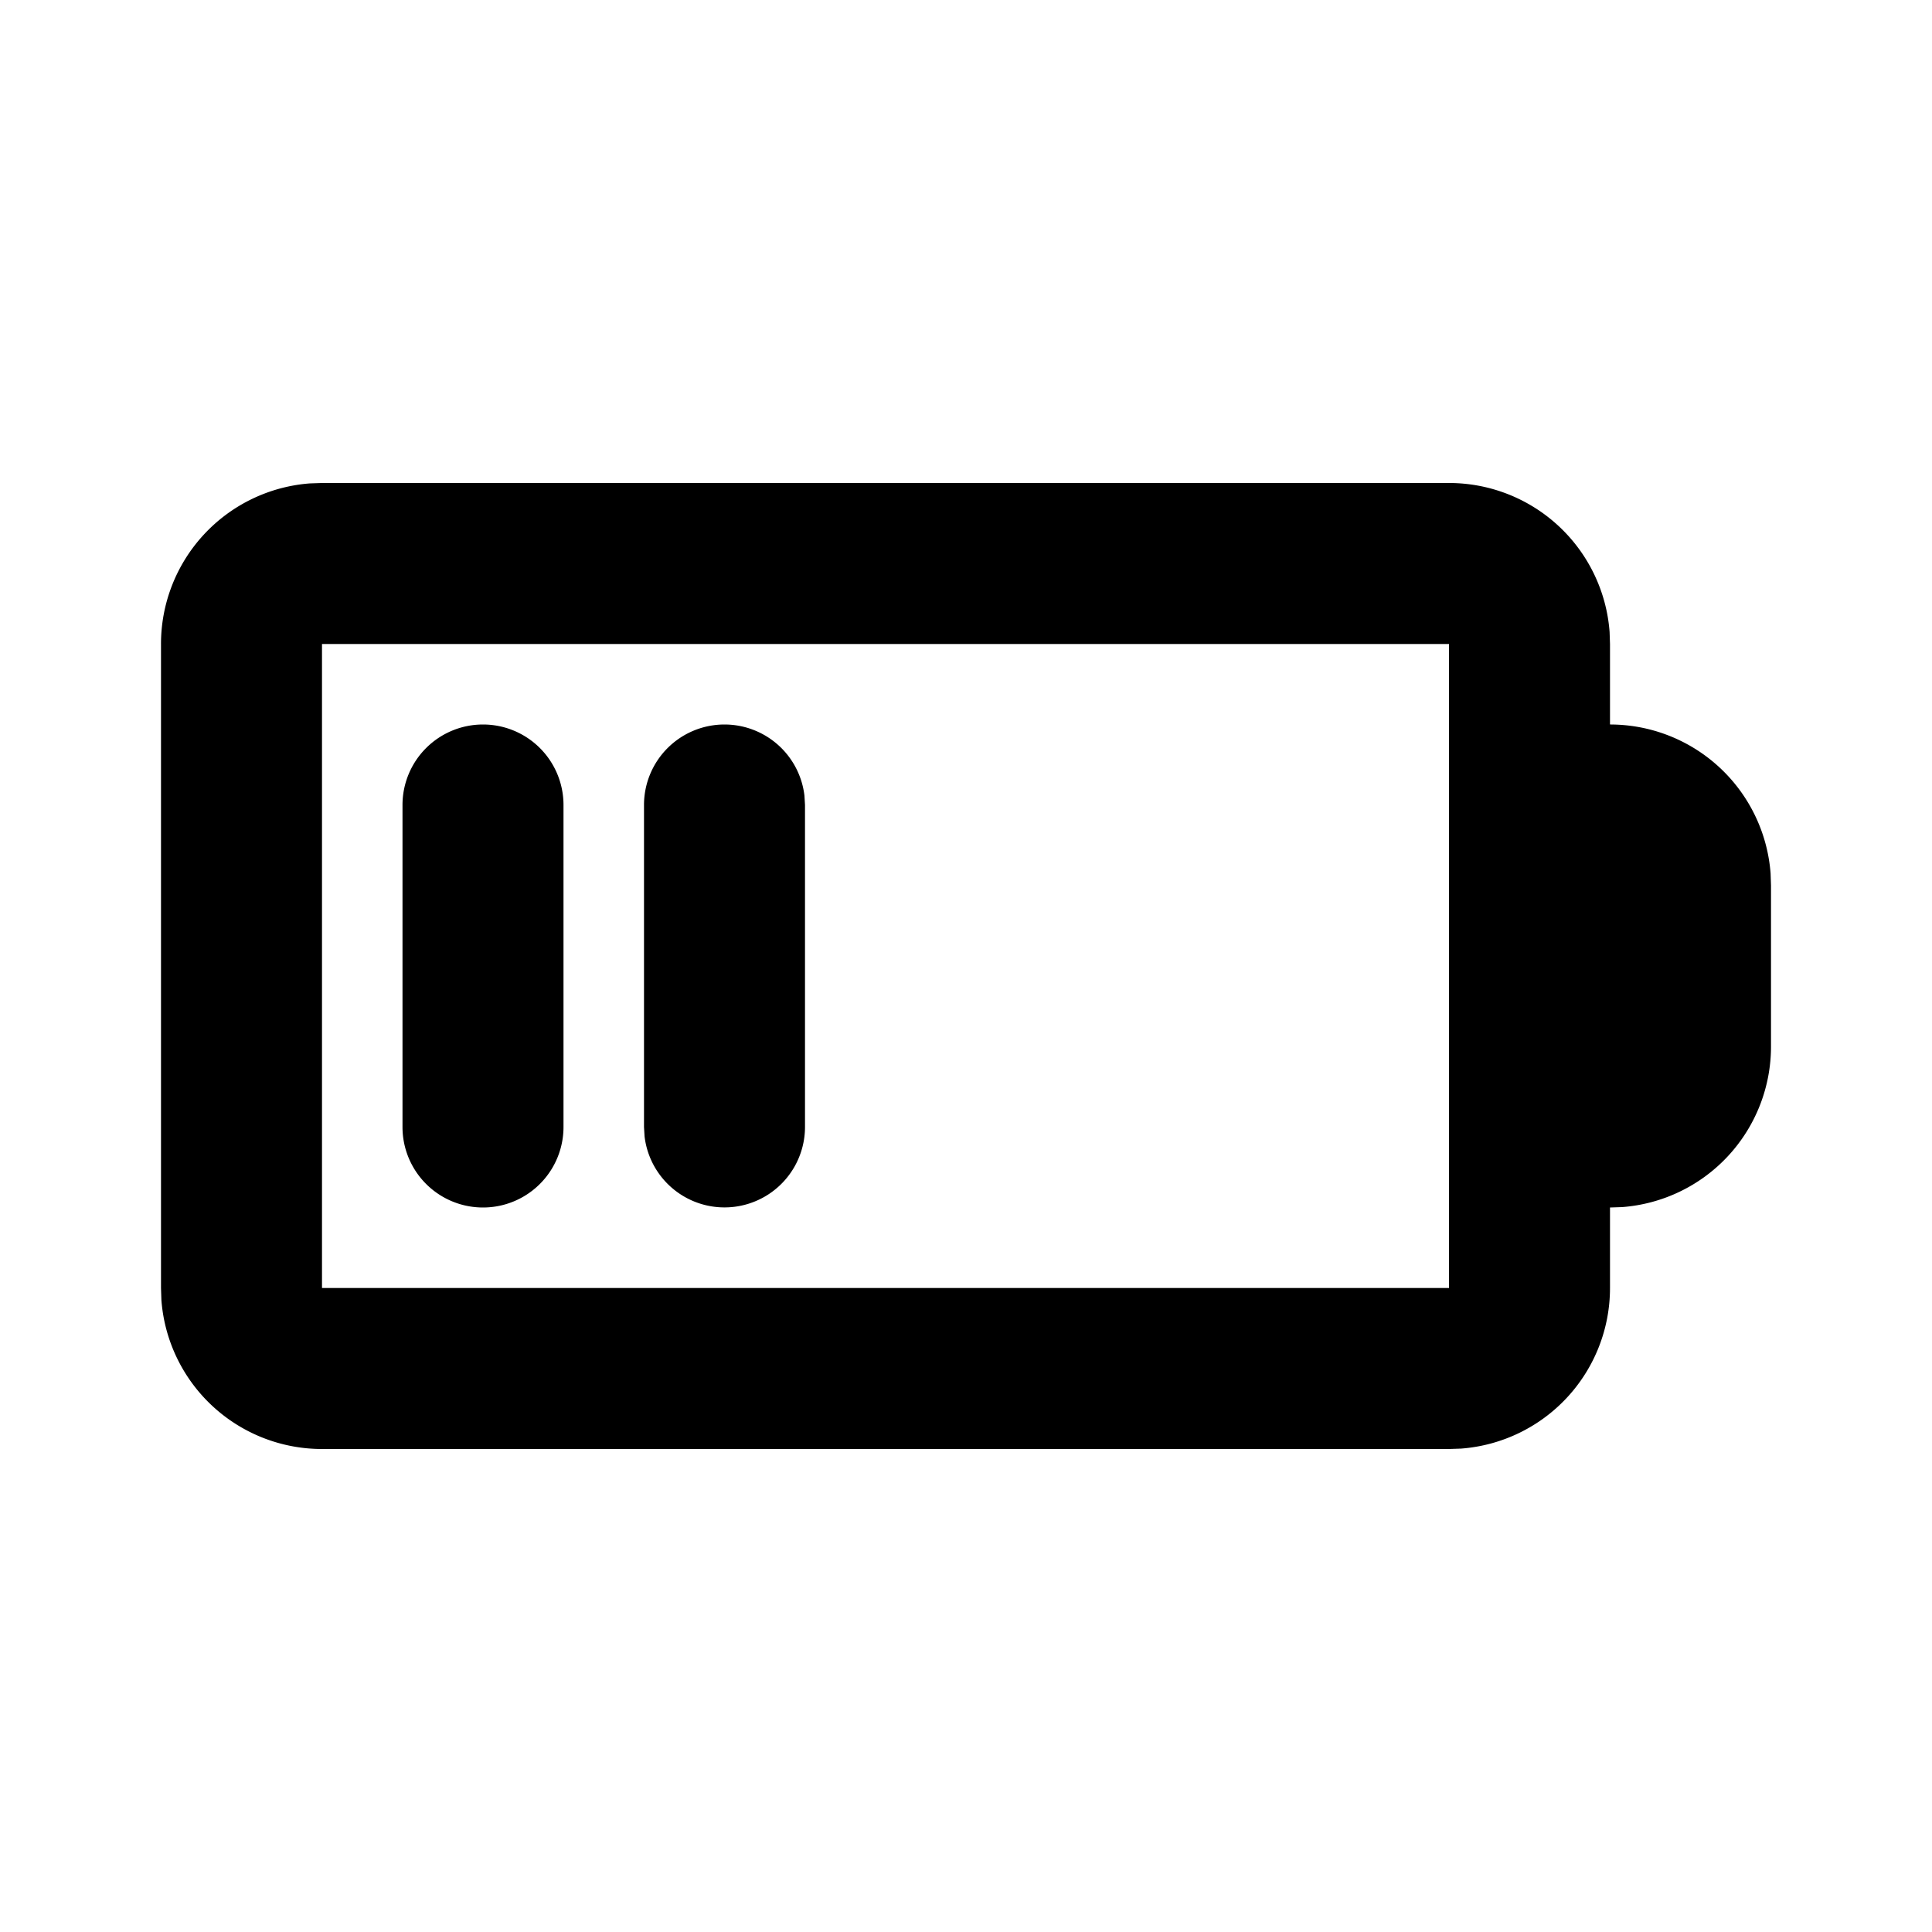 <svg xmlns="http://www.w3.org/2000/svg" width="3em" height="3em" viewBox="0 0 24 24"><g fill="none"><path d="m12.594 23.258l-.012.002l-.071.035l-.02.004l-.014-.004l-.071-.036q-.016-.004-.024.006l-.004.01l-.017.428l.005.02l.01.013l.104.074l.015.004l.012-.004l.104-.074l.012-.016l.004-.017l-.017-.427q-.004-.016-.016-.018m.264-.113l-.014.002l-.184.093l-.01.01l-.003.011l.018.43l.005.012l.008.008l.201.092q.019.005.029-.008l.004-.014l-.034-.614q-.005-.019-.02-.022m-.715.002a.02.02 0 0 0-.027.006l-.006.014l-.034.614q.001.018.017.024l.015-.002l.201-.093l.01-.008l.003-.011l.018-.43l-.003-.012l-.01-.01z"/><path fill="currentColor" d="M18 6a2 2 0 0 1 1.995 1.85L20 8v1a2 2 0 0 1 1.995 1.85L22 11v2a2 2 0 0 1-1.85 1.995L20 15v1a2 2 0 0 1-1.85 1.995L18 18H4a2 2 0 0 1-1.995-1.85L2 16V8a2 2 0 0 1 1.85-1.995L4 6zm0 2H4v8h14zM6 9a1 1 0 0 1 1 1v4a1 1 0 1 1-2 0v-4a1 1 0 0 1 1-1m3 0a1 1 0 0 1 .993.883L10 10v4a1 1 0 0 1-1.993.117L8 14v-4a1 1 0 0 1 1-1"/></g></svg>